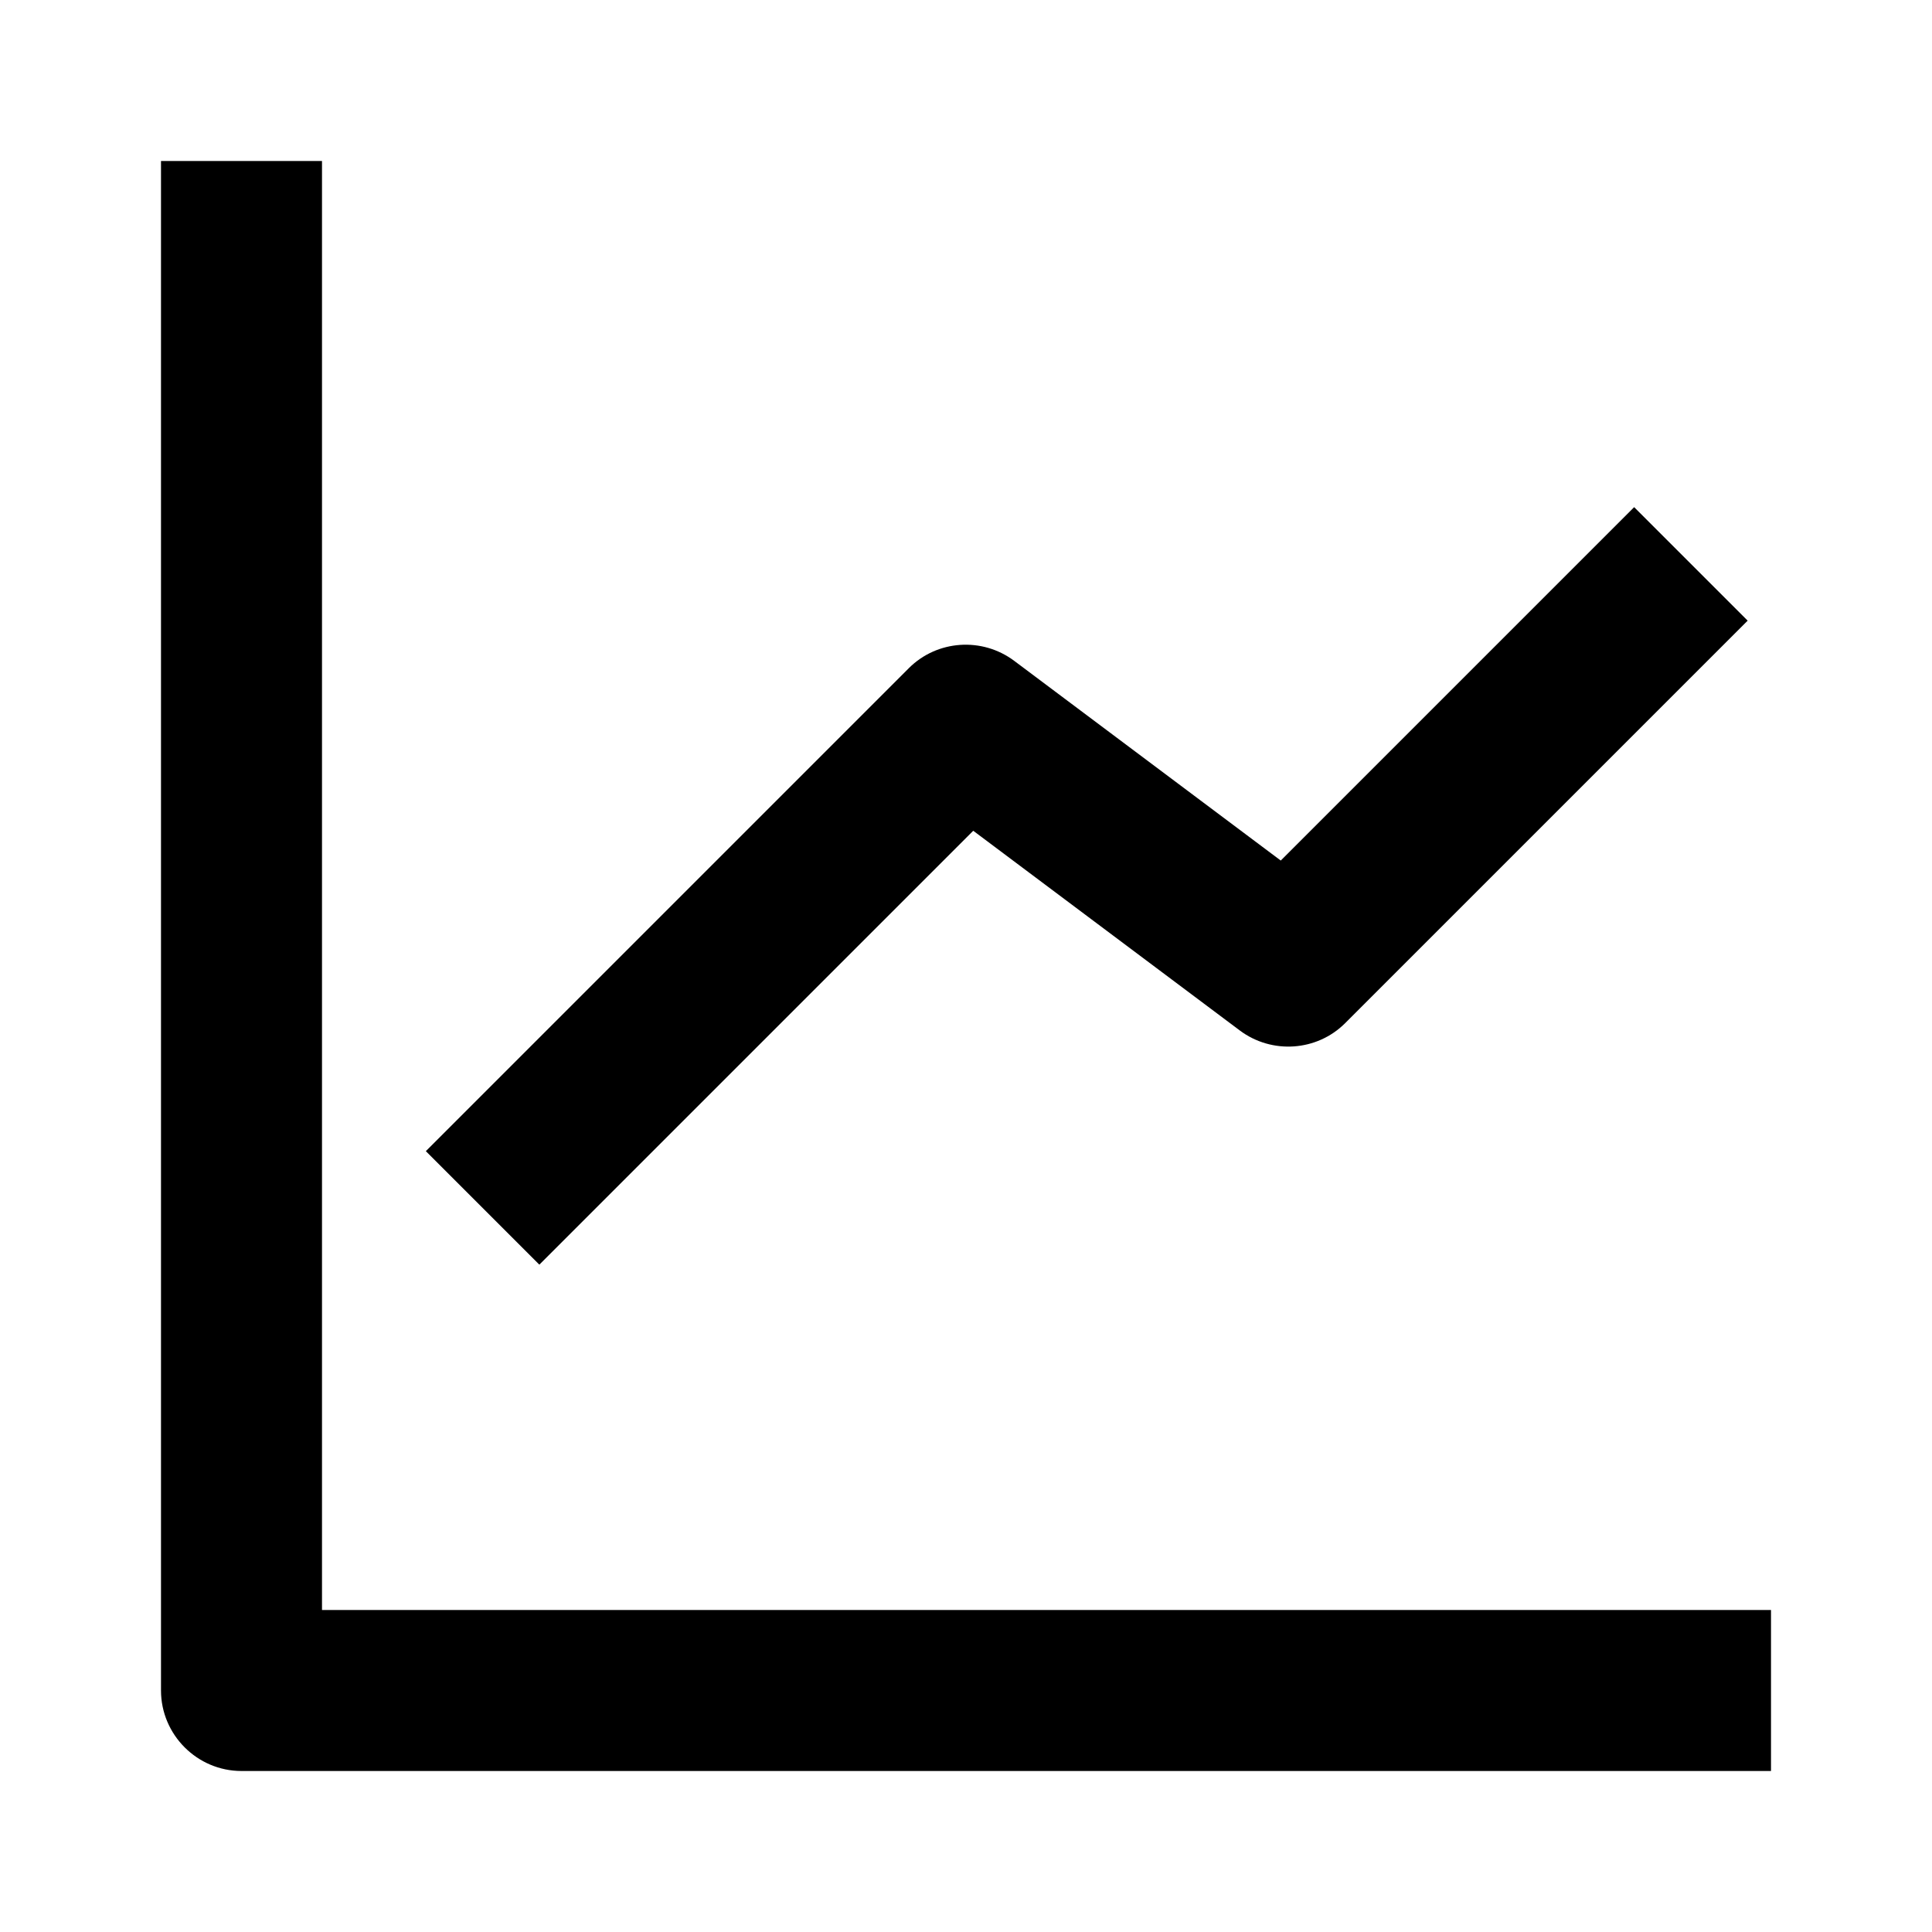 <svg width="24" height="24" fill="currentColor" viewBox="0 0 24 24" transform="" id="injected-svg"><!--Boxicons v3.0 https://boxicons.com | License  https://docs.boxicons.com/free--><path d="M4 2H2v19c0 .55.45 1 1 1h19v-2H4z"></path><path d="M15.4 12.8c.4.3.96.26 1.31-.09l5-5L20.3 6.3l-4.39 4.39-3.31-2.48c-.4-.3-.96-.26-1.31.09l-6 6 1.41 1.41 5.39-5.39z"></path></svg>